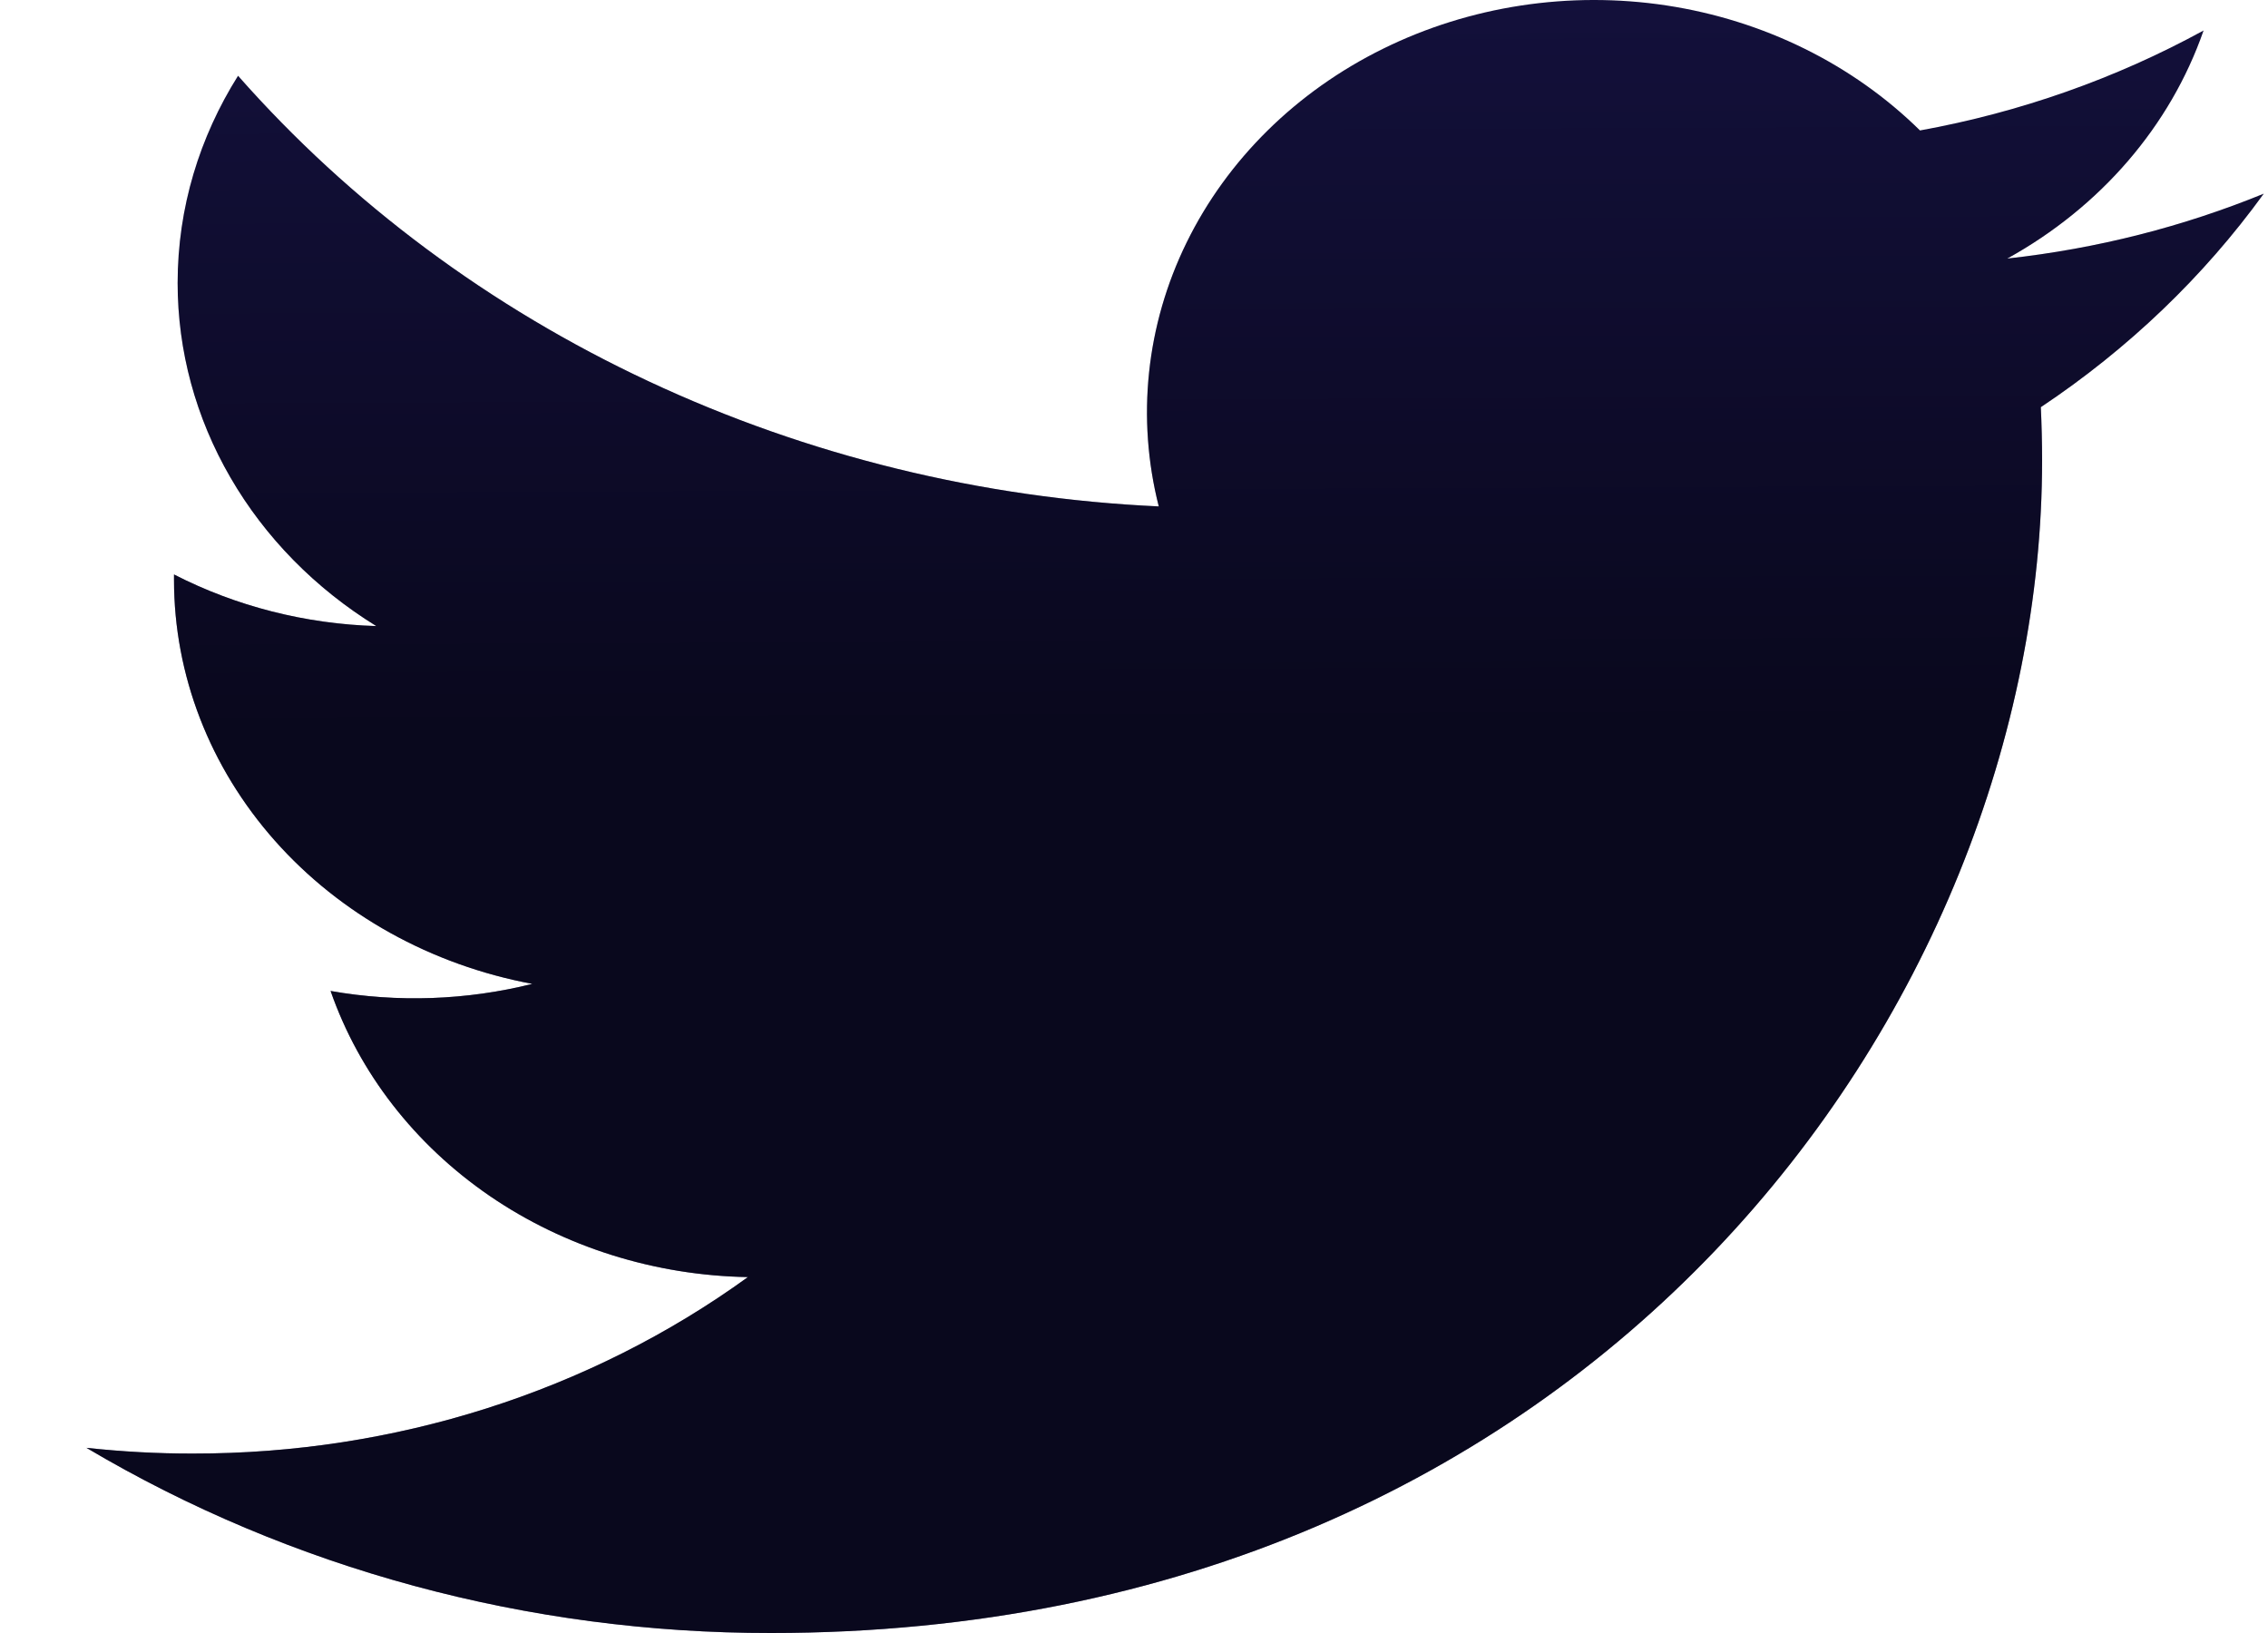 <svg width="25" height="18" viewBox="0 0 25 18" fill="none" xmlns="http://www.w3.org/2000/svg">
<path d="M24.953 2.135C24.07 2.496 23.122 2.74 22.126 2.85C23.154 2.282 23.924 1.389 24.29 0.336C23.324 0.865 22.267 1.238 21.164 1.438C20.422 0.707 19.44 0.223 18.369 0.06C17.299 -0.102 16.2 0.066 15.244 0.538C14.287 1.01 13.527 1.761 13.08 2.673C12.633 3.585 12.526 4.608 12.773 5.582C10.816 5.492 8.9 5.022 7.152 4.204C5.403 3.387 3.861 2.239 2.624 0.835C2.201 1.508 1.958 2.288 1.958 3.119C1.958 3.867 2.157 4.603 2.54 5.263C2.922 5.923 3.474 6.485 4.148 6.901C3.367 6.878 2.602 6.683 1.918 6.332V6.391C1.918 7.44 2.311 8.456 3.031 9.268C3.751 10.08 4.754 10.637 5.868 10.845C5.143 11.026 4.382 11.053 3.644 10.923C3.959 11.826 4.571 12.615 5.396 13.181C6.221 13.746 7.217 14.059 8.244 14.077C6.5 15.34 4.346 16.025 2.128 16.022C1.736 16.023 1.343 16.001 0.953 15.959C3.204 17.294 5.824 18.003 8.5 18C17.558 18 22.51 11.078 22.51 5.075C22.51 4.88 22.505 4.683 22.496 4.488C23.459 3.846 24.29 3.05 24.951 2.138L24.953 2.135Z" fill="#13103B"/>
<path d="M24.953 2.135C24.07 2.496 23.122 2.74 22.126 2.85C23.154 2.282 23.924 1.389 24.29 0.336C23.324 0.865 22.267 1.238 21.164 1.438C20.422 0.707 19.44 0.223 18.369 0.06C17.299 -0.102 16.2 0.066 15.244 0.538C14.287 1.01 13.527 1.761 13.08 2.673C12.633 3.585 12.526 4.608 12.773 5.582C10.816 5.492 8.9 5.022 7.152 4.204C5.403 3.387 3.861 2.239 2.624 0.835C2.201 1.508 1.958 2.288 1.958 3.119C1.958 3.867 2.157 4.603 2.54 5.263C2.922 5.923 3.474 6.485 4.148 6.901C3.367 6.878 2.602 6.683 1.918 6.332V6.391C1.918 7.44 2.311 8.456 3.031 9.268C3.751 10.08 4.754 10.637 5.868 10.845C5.143 11.026 4.382 11.053 3.644 10.923C3.959 11.826 4.571 12.615 5.396 13.181C6.221 13.746 7.217 14.059 8.244 14.077C6.5 15.34 4.346 16.025 2.128 16.022C1.736 16.023 1.343 16.001 0.953 15.959C3.204 17.294 5.824 18.003 8.5 18C17.558 18 22.51 11.078 22.51 5.075C22.51 4.88 22.505 4.683 22.496 4.488C23.459 3.846 24.29 3.05 24.951 2.138L24.953 2.135Z" fill="url(#paint0_linear_115_20452)" fill-opacity="0.5"/>
<defs>
<linearGradient id="paint0_linear_115_20452" x1="9.159" y1="7.883" x2="9.126" y2="6.22255e-05" gradientUnits="userSpaceOnUse">
<stop/>
<stop offset="1" stop-opacity="0"/>
</linearGradient>
</defs>
</svg>
